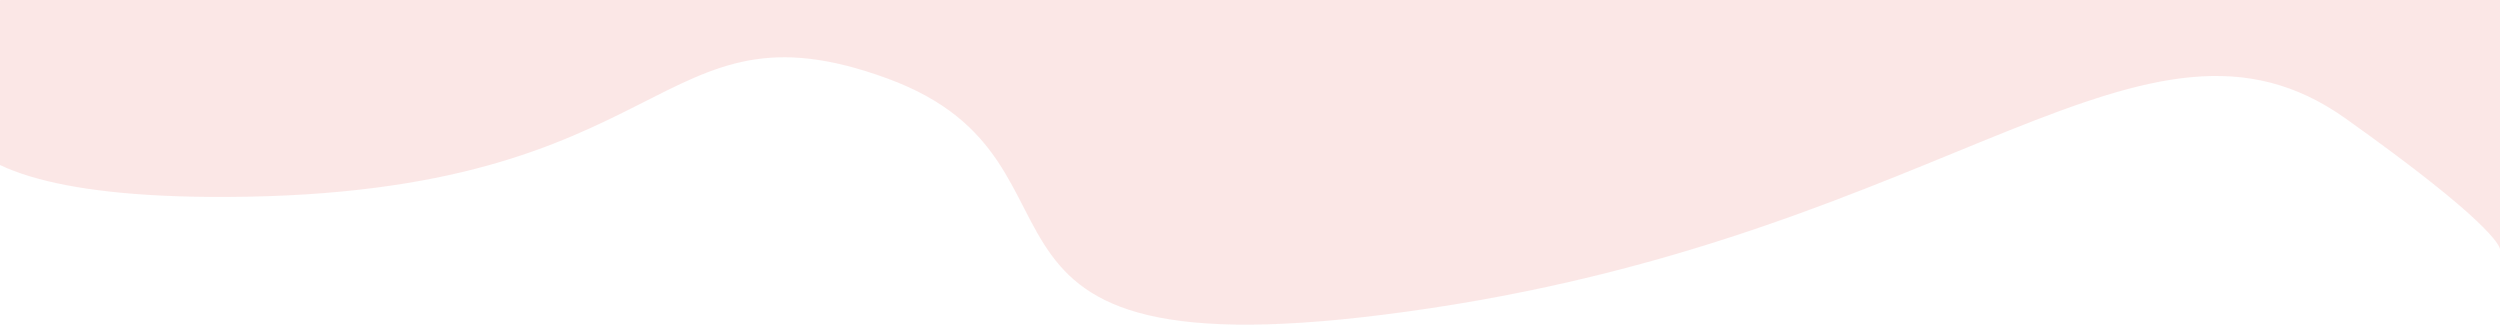<svg width="1440" height="187" viewBox="0 0 1440 187" fill="none" xmlns="http://www.w3.org/2000/svg" preserveAspectRatio="none">
<path opacity=".5" d="M130.418 113.442C-77.911 114.282 -36.93 38.514 0.212 0H1439.99V143.563C1440.02 143.804 1439.99 143.903 1439.99 143.903V143.563C1439.7 141.363 1434.12 127.332 1351.1 68.275C1235.91 -13.655 1124.49 132.349 824.013 177.516C523.539 222.682 646.232 94.535 511.019 45.167C375.805 -4.202 390.829 112.391 130.418 113.442Z" fill="#F9D1CF"/>
</svg>

